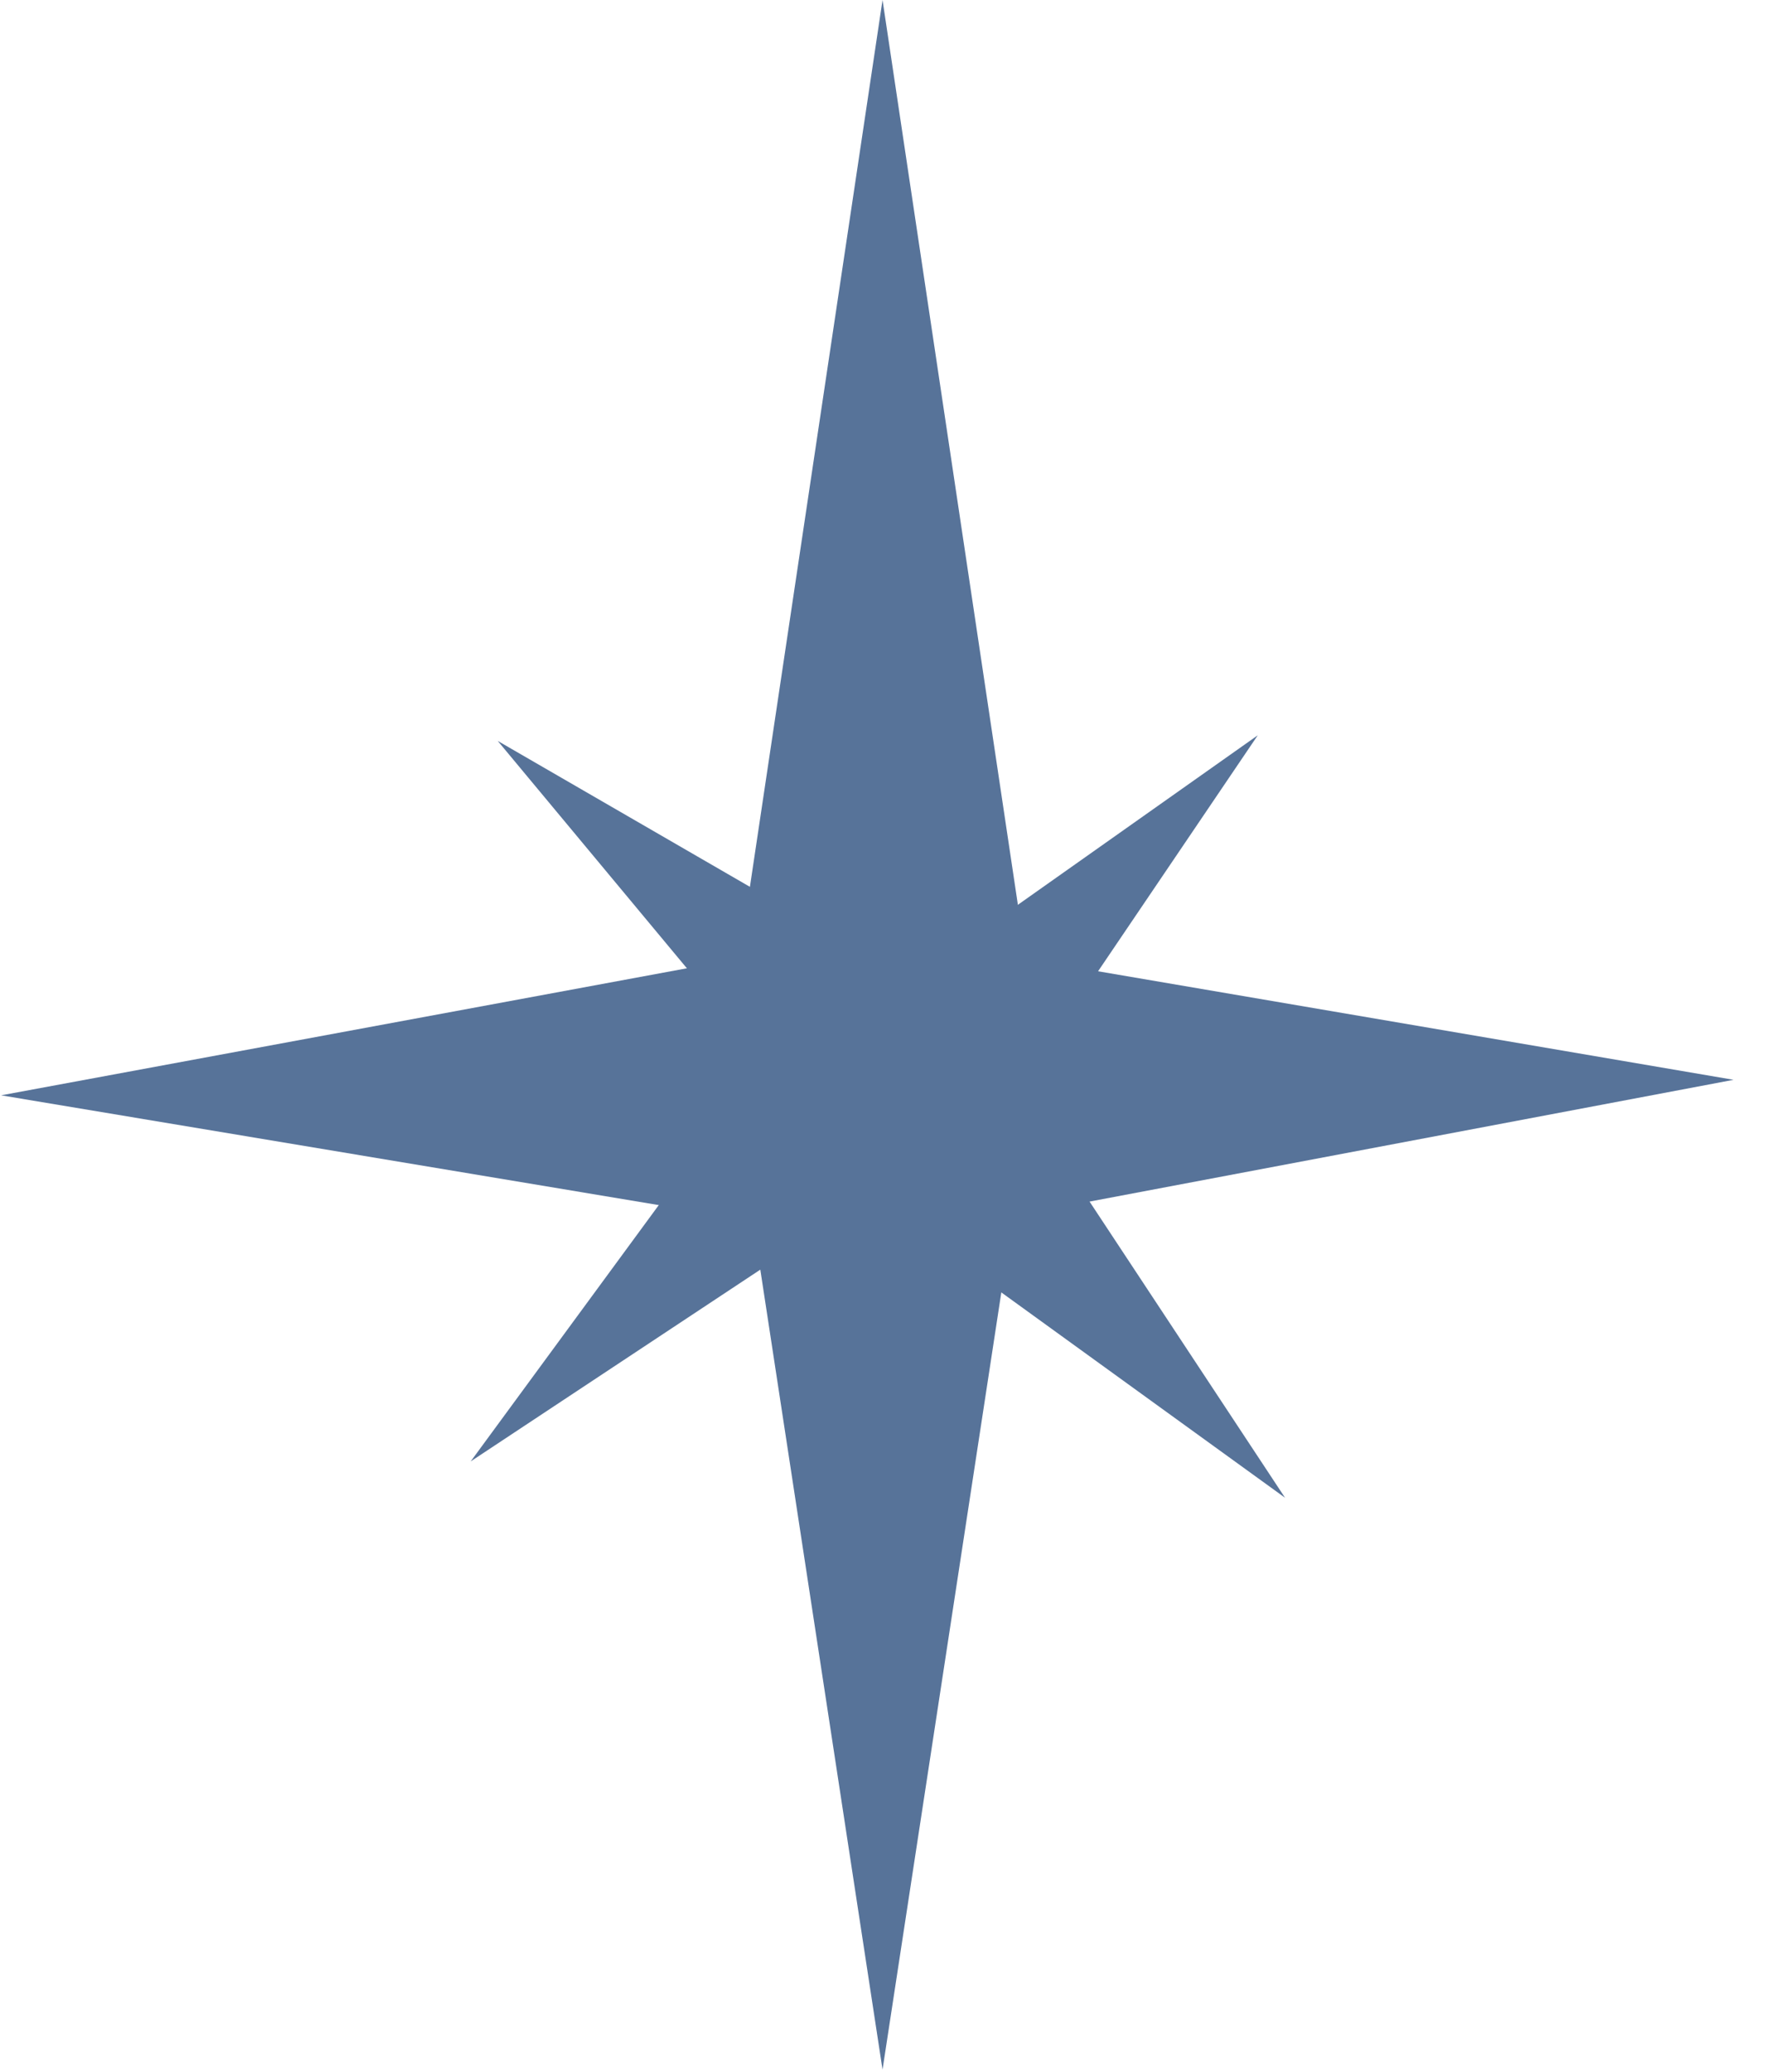 <svg width="35" height="41" viewBox="0 0 35 41" fill="none" xmlns="http://www.w3.org/2000/svg">
<path d="M17.471 0L20.602 20.924H14.341L17.471 0Z" fill="#577399"/>
<path d="M17.471 40.959L20.602 20.479H14.341L17.471 40.959Z" fill="#577399"/>
<path d="M0.022 21.677L17.523 18.436L17.562 24.604L0.022 21.677Z" fill="#577399"/>
<path d="M34.318 21.37L17.151 18.439L17.189 24.608L34.318 21.37Z" fill="#577399"/>
<path d="M9.318 28.922L15.568 20.407L18.141 23.082L9.318 28.922Z" fill="#577399"/>
<path d="M24.899 14.552L16.439 20.528L19.103 23.114L24.899 14.552Z" fill="#577399"/>
<path d="M9.853 14.663L19.05 19.983L16.593 22.762L9.853 14.663Z" fill="#577399"/>
<path d="M25.439 29.641L19.763 21.044L17.02 23.55L25.439 29.641Z" fill="#577399"/>
</svg>
